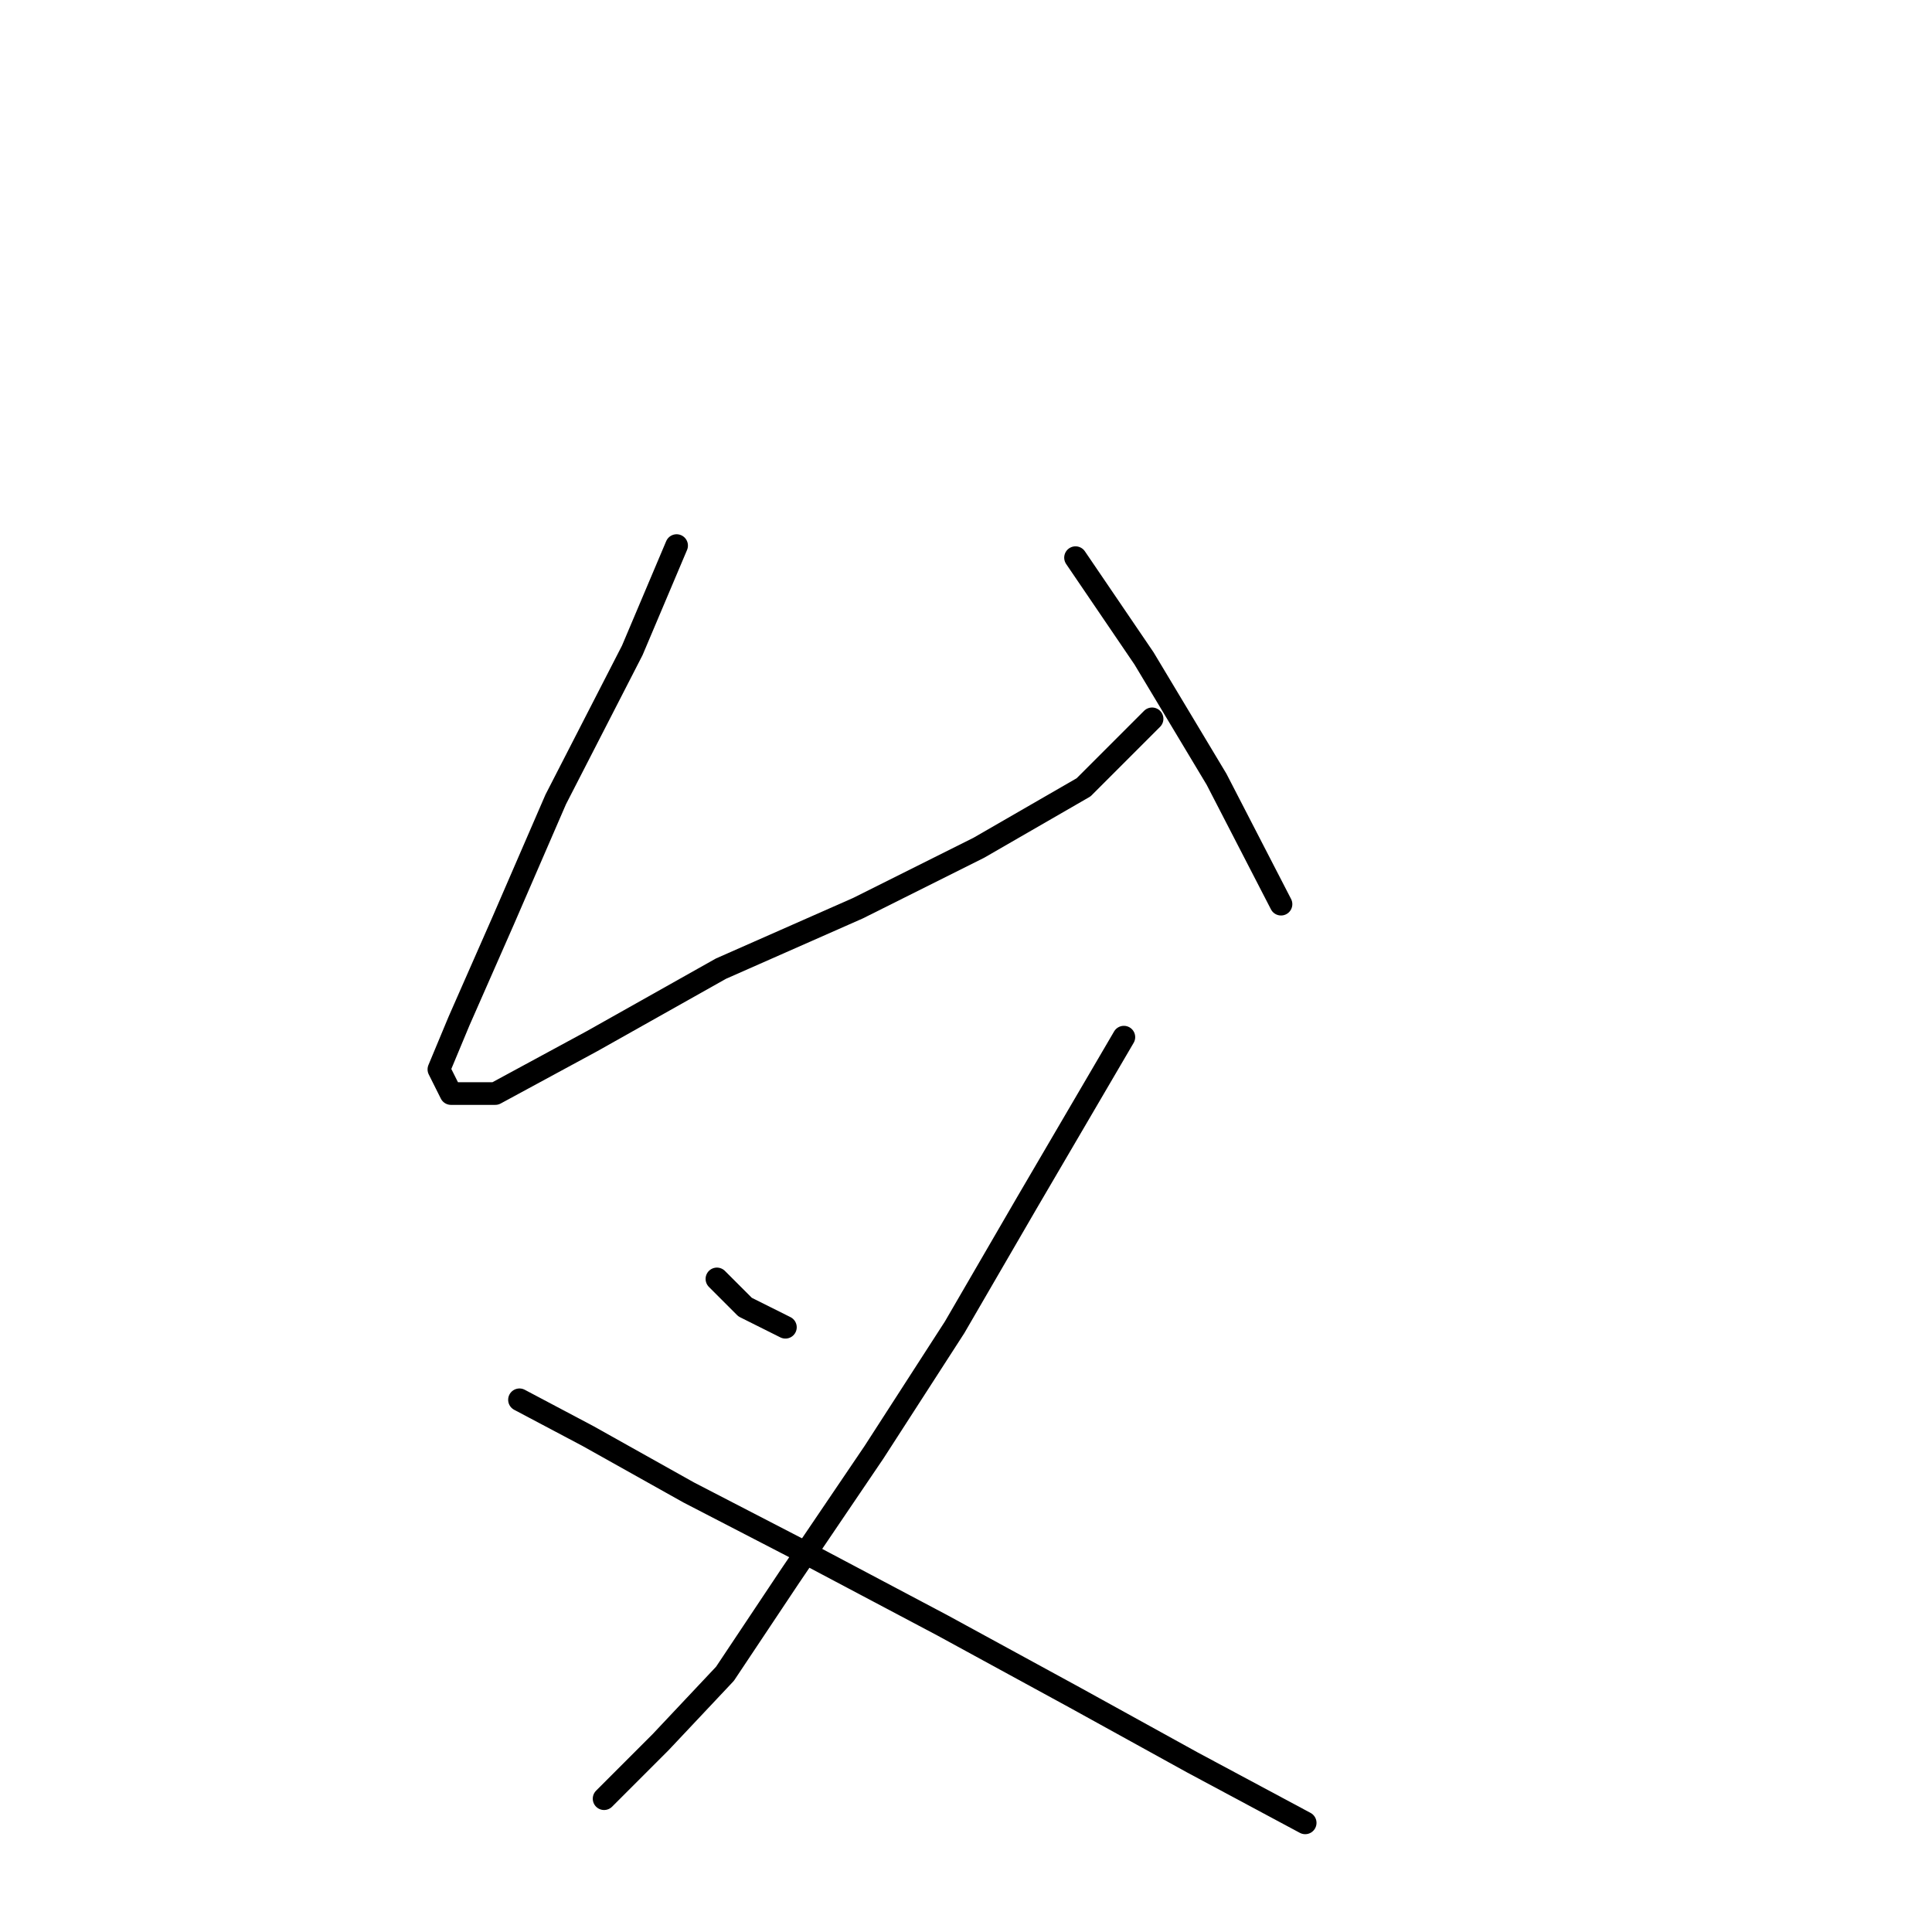 <?xml version="1.0" standalone="no"?>
    <svg width="256" height="256" xmlns="http://www.w3.org/2000/svg" version="1.1">
    <polyline stroke="black" stroke-width="3" stroke-linecap="round" fill="transparent" stroke-linejoin="round" points="89.655 72.291 83.782 86.172 73.638 105.927 66.697 121.944 60.824 135.292 58.154 141.699 59.756 144.902 65.629 144.902 78.443 137.961 95.528 128.351 113.681 120.342 129.698 112.334 143.58 104.325 152.656 95.249 152.656 95.249 " />
        <polyline stroke="black" stroke-width="3" stroke-linecap="round" fill="transparent" stroke-linejoin="round" points="142.512 73.892 151.588 87.24 161.199 103.257 169.741 119.808 169.741 119.808 " />
        <polyline stroke="black" stroke-width="3" stroke-linecap="round" fill="transparent" stroke-linejoin="round" points="94.994 169.462 98.731 173.199 104.071 175.869 104.071 175.869 " />
        <polyline stroke="black" stroke-width="3" stroke-linecap="round" fill="transparent" stroke-linejoin="round" points="148.919 137.427 136.105 159.318 126.495 175.869 115.816 192.42 104.604 208.971 96.062 221.785 87.519 230.861 80.045 238.336 80.045 238.336 " />
        <polyline stroke="black" stroke-width="3" stroke-linecap="round" fill="transparent" stroke-linejoin="round" points="68.833 185.479 77.909 190.284 91.257 197.759 106.74 205.768 124.893 215.378 142.512 224.988 157.995 233.531 172.945 241.539 172.945 241.539 " />
        </svg>